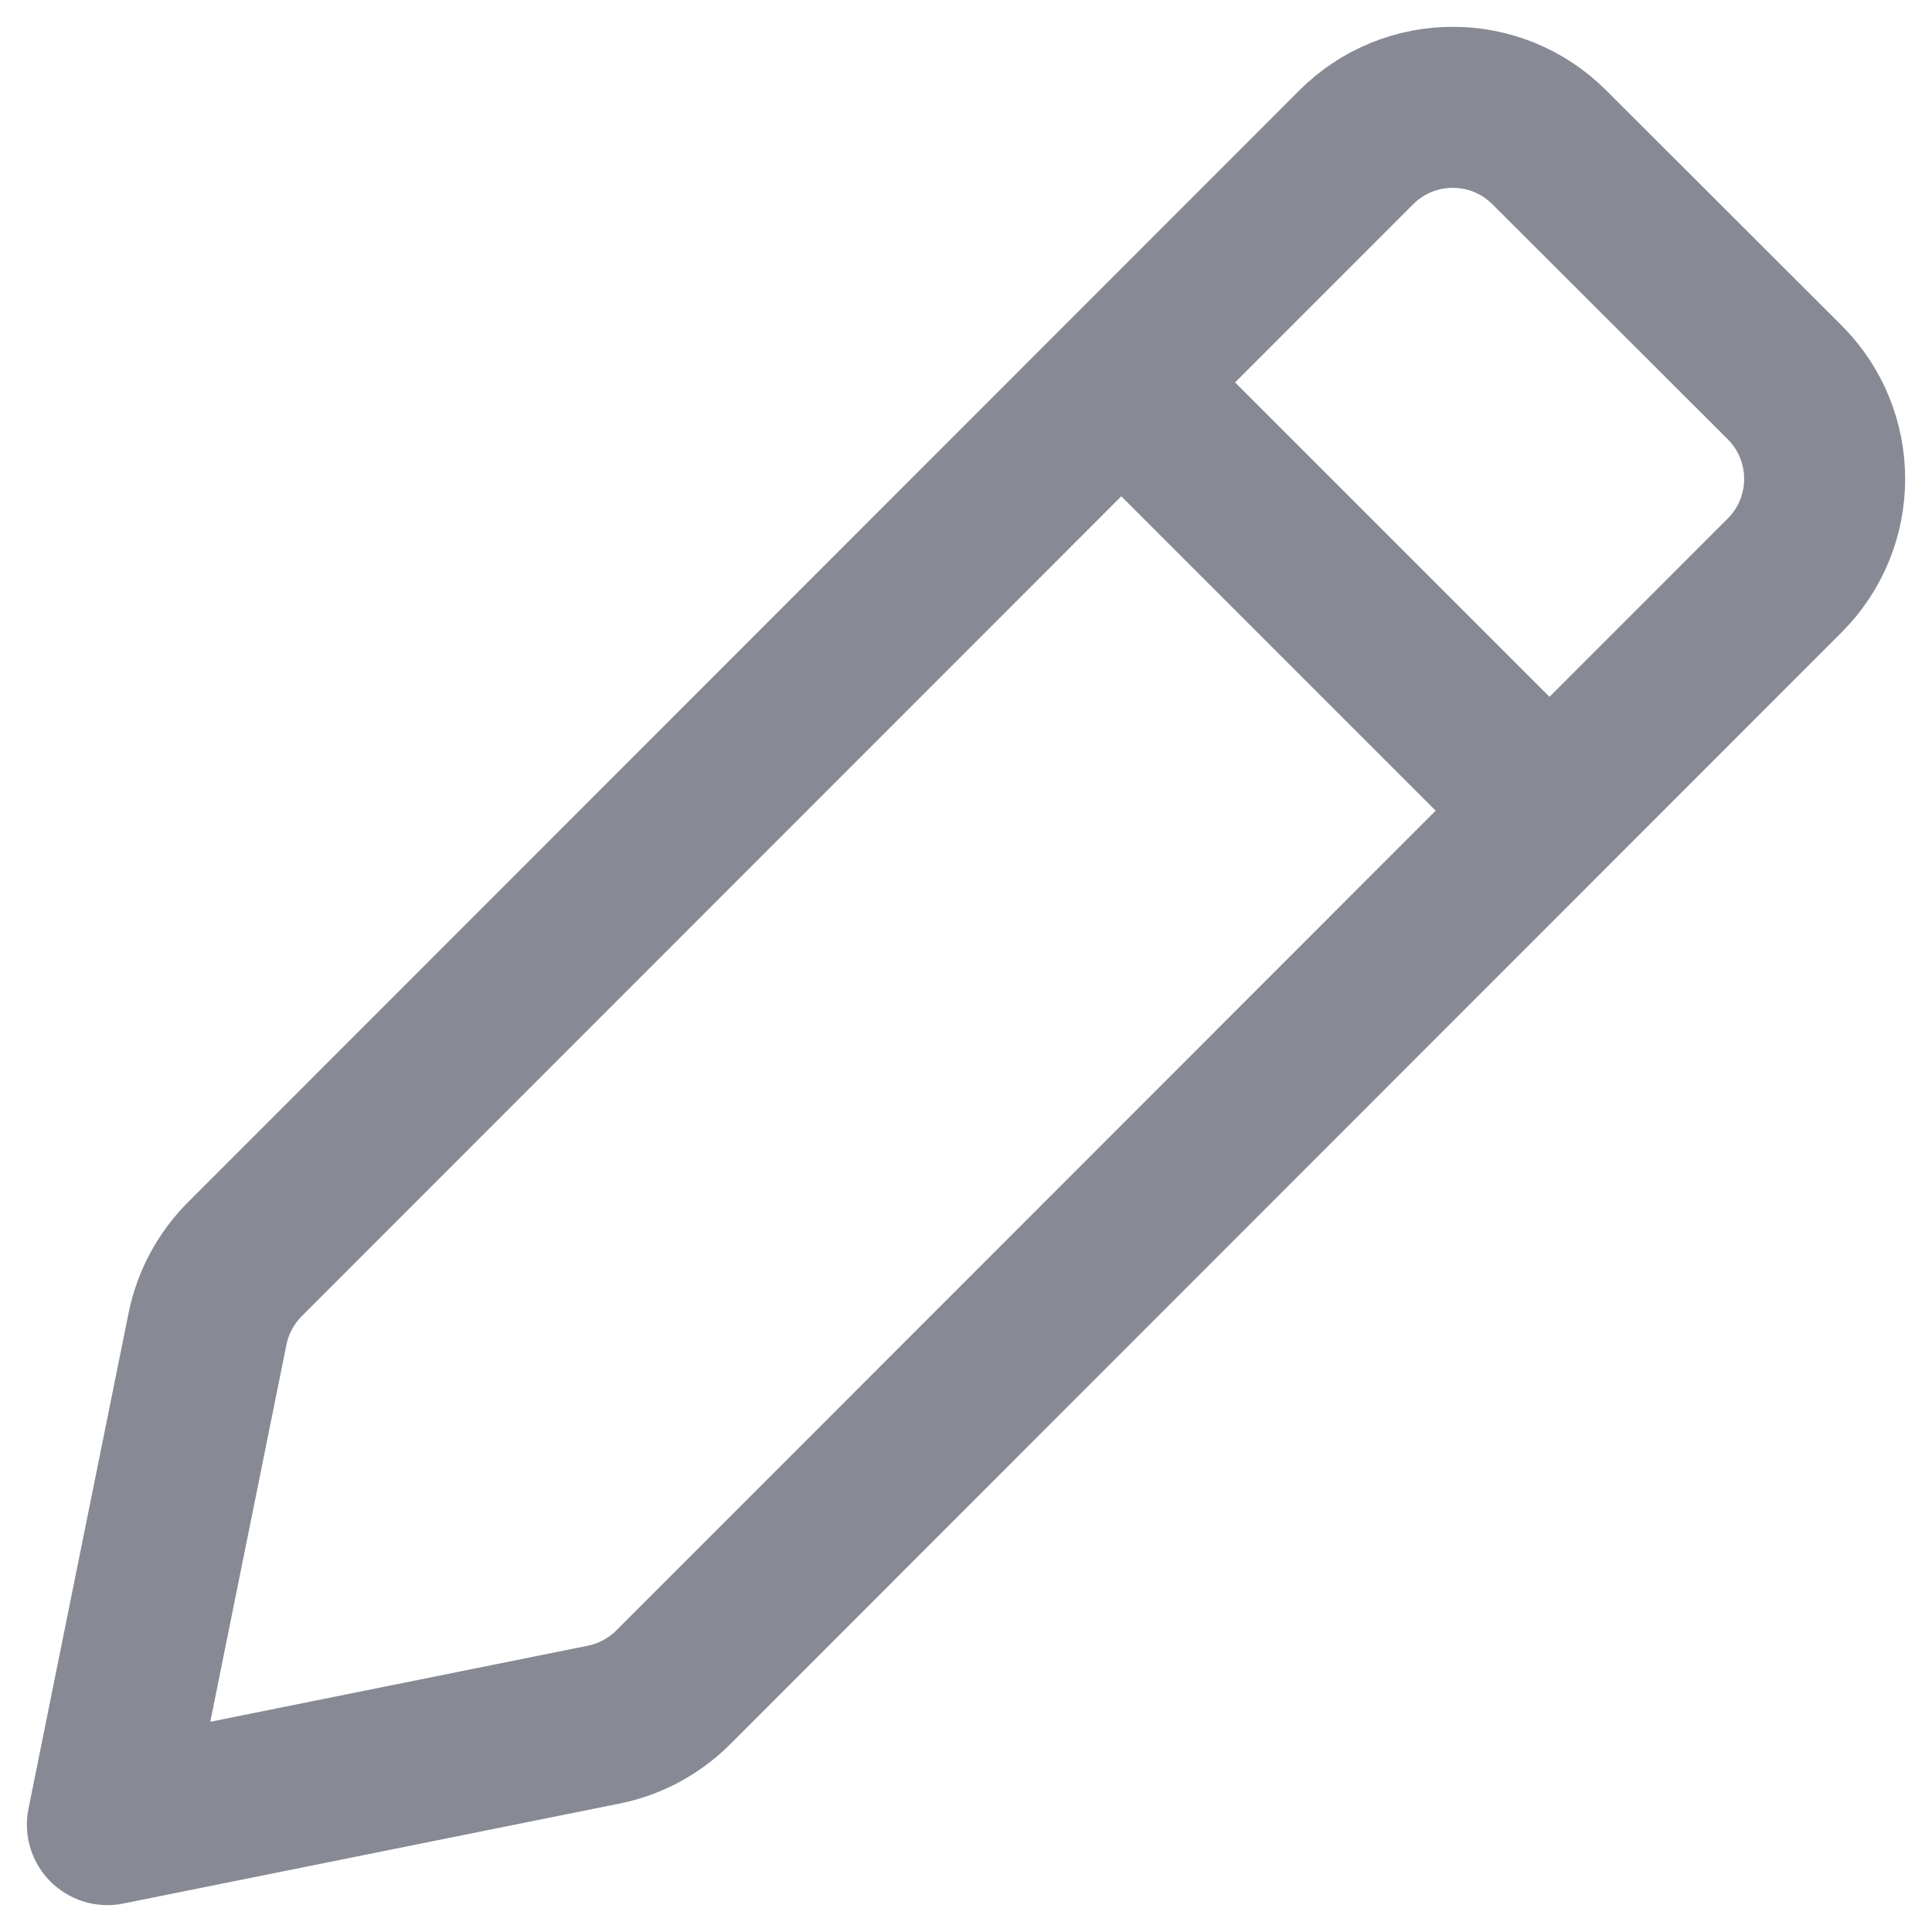 <svg width="12" height="12" viewBox="0 0 12 12" fill="none" xmlns="http://www.w3.org/2000/svg">
<path d="M7.023 2.434L9.566 4.977M0.667 11.333L3.75 10.712C3.914 10.679 4.064 10.598 4.182 10.48L11.085 3.574C11.416 3.243 11.416 2.706 11.085 2.375L9.622 0.914C9.291 0.584 8.755 0.584 8.424 0.915L1.52 7.822C1.403 7.94 1.322 8.09 1.289 8.253L0.667 11.333Z" stroke="#878994" stroke-linecap="round" stroke-linejoin="round"/>
</svg>
